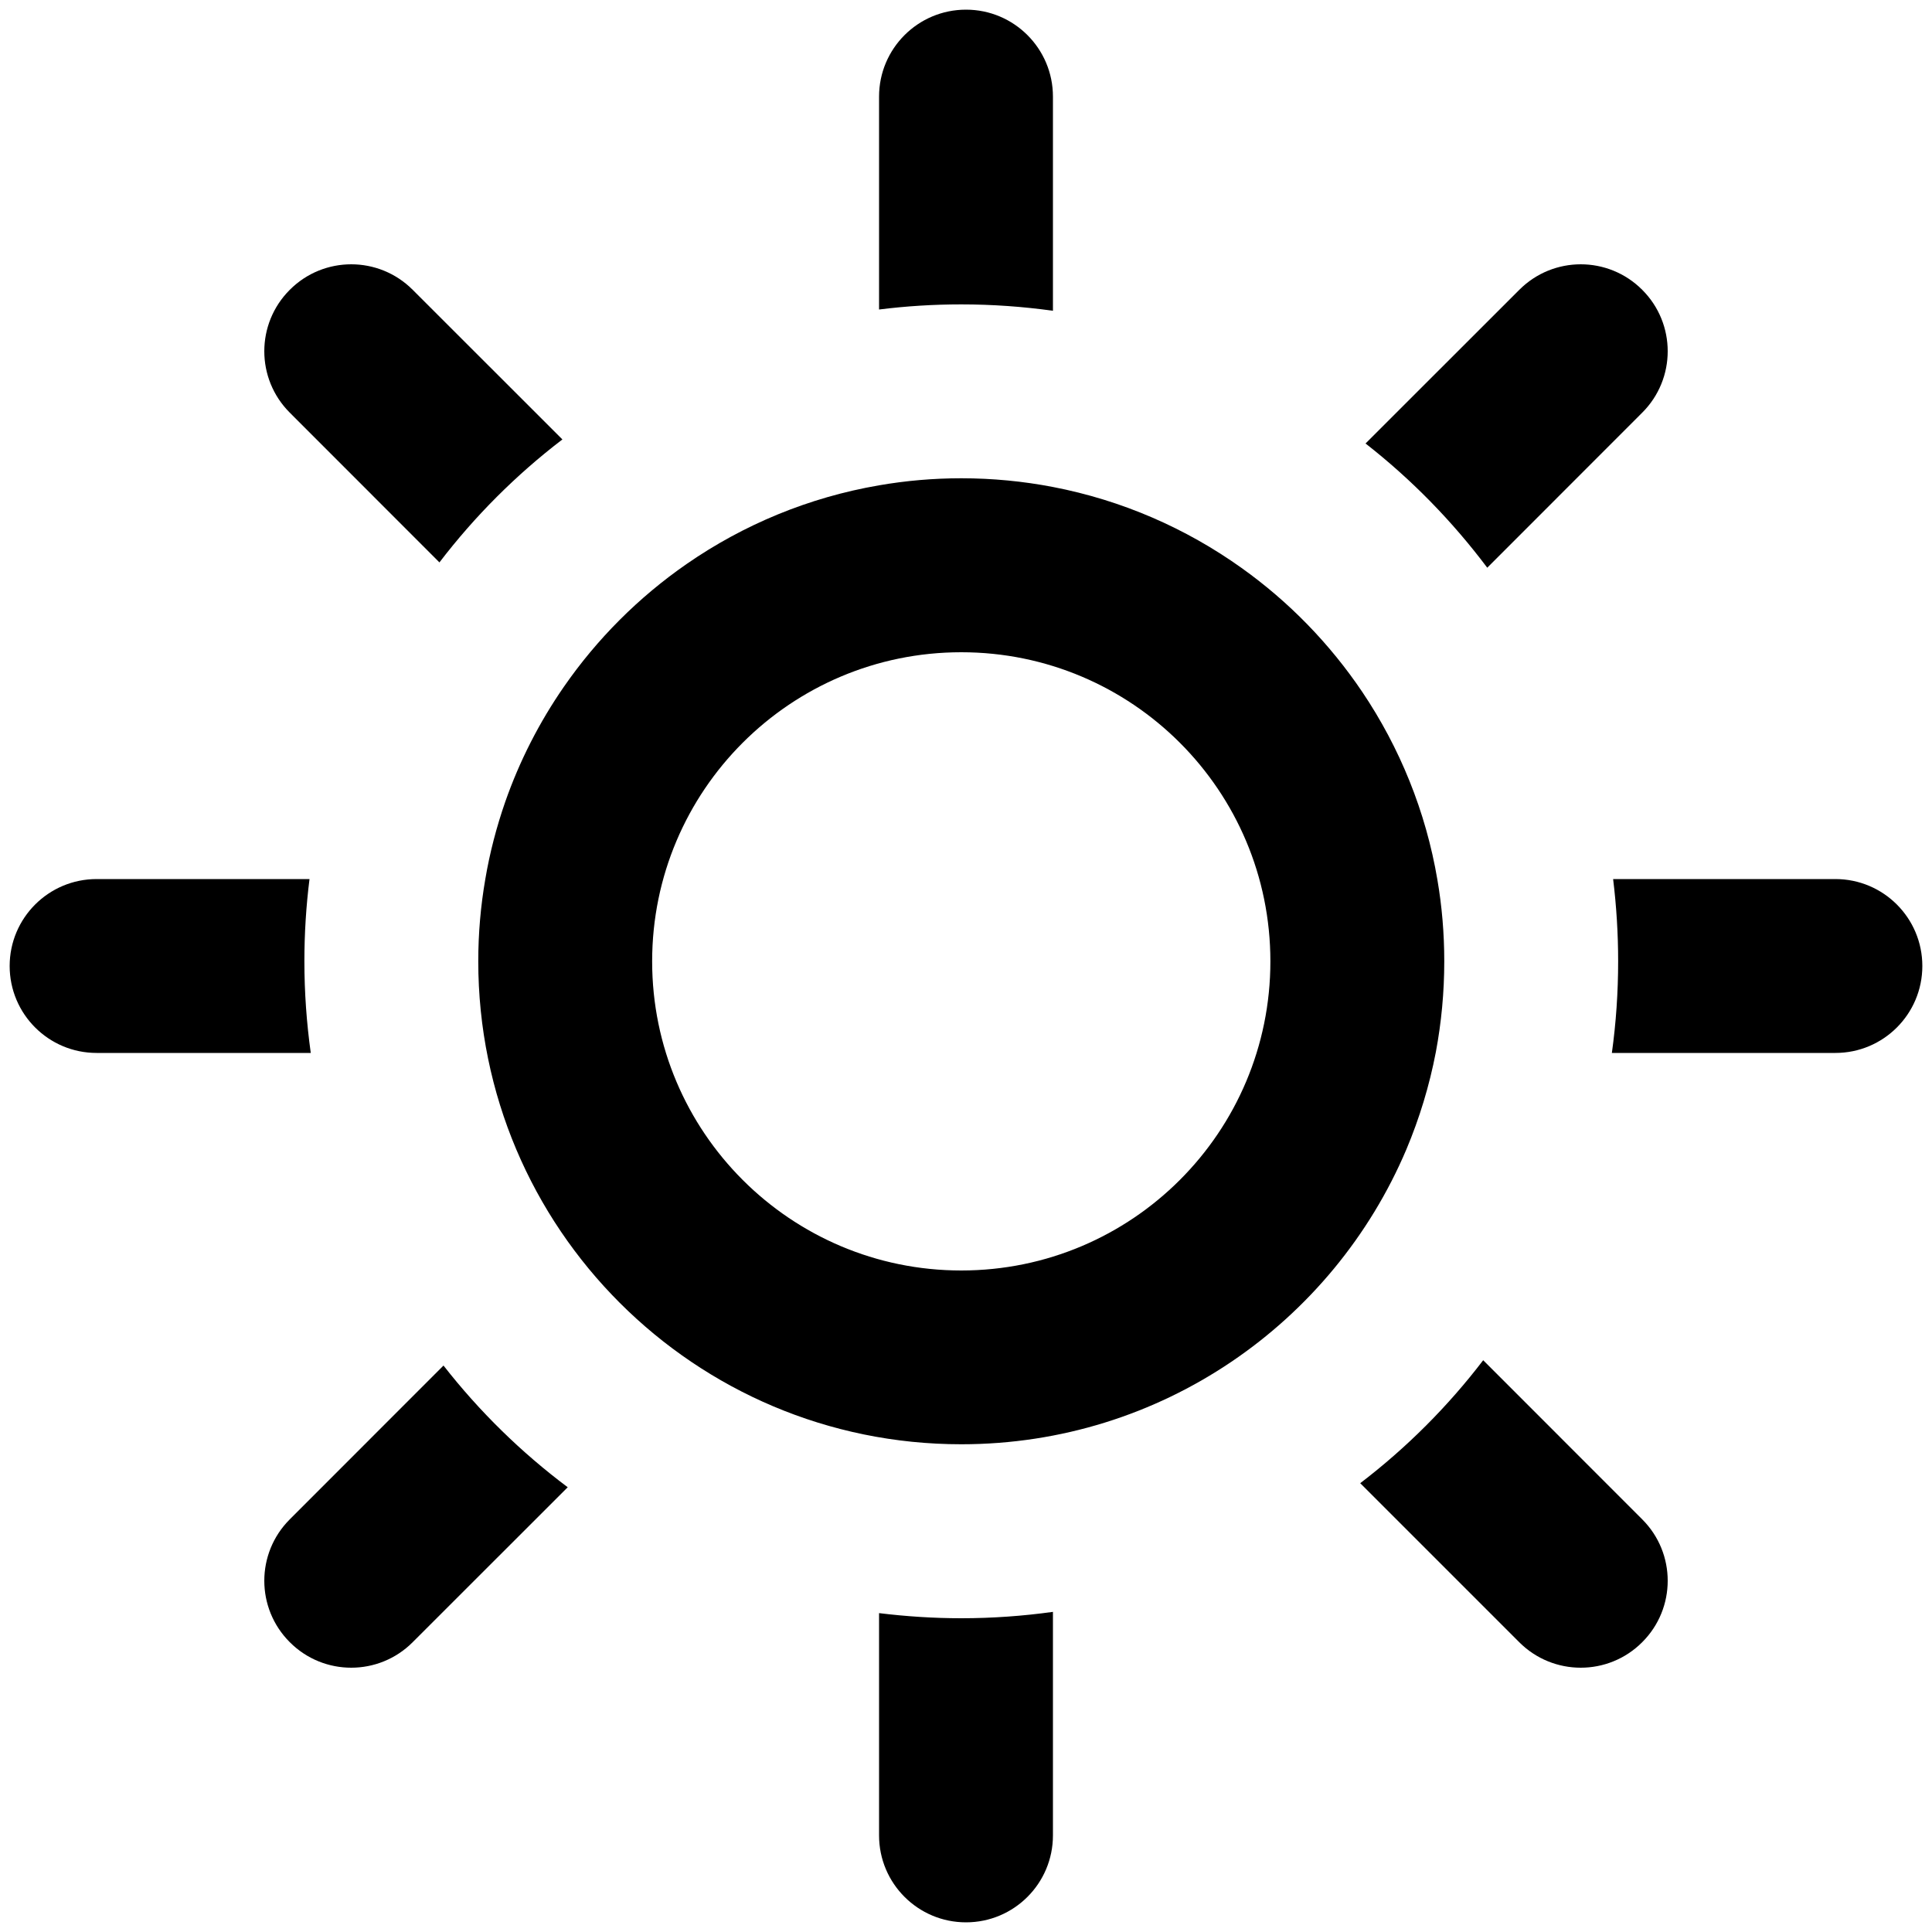 <svg width="20" height="20" viewBox="0 0 20 20" fill="none" xmlns="http://www.w3.org/2000/svg" class="w-5 h-5 text-icn-txt-prim"><g clip-path="url(#clip0_20335_7986)"><path d="M10.9 1C10.9 0.503 10.497 0.1 10 0.1C9.503 0.1 9.1 0.503 9.1 1V3.204C9.379 3.169 9.663 3.151 9.951 3.151C10.273 3.151 10.59 3.174 10.9 3.217V1Z" fill="currentColor"></path><path fill-rule="evenodd" clip-rule="evenodd" d="M10.899 5.041C10.899 5.041 10.899 5.041 10.899 5.041C11.617 5.179 12.279 5.47 12.852 5.879C12.852 5.879 12.852 5.879 12.852 5.879C13.342 6.228 13.766 6.664 14.103 7.164C14.103 7.164 14.103 7.164 14.103 7.164C14.489 7.738 14.76 8.398 14.88 9.108C14.88 9.108 14.88 9.108 14.88 9.108C14.927 9.382 14.951 9.664 14.951 9.951C14.951 10.272 14.921 10.586 14.864 10.89C14.797 11.24 14.694 11.577 14.559 11.898C13.799 13.692 12.023 14.951 9.951 14.951C7.19 14.951 4.951 12.713 4.951 9.951C4.951 9.661 4.976 9.377 5.024 9.1C5.07 8.827 5.14 8.561 5.229 8.304C5.378 7.877 5.584 7.475 5.837 7.11C6.181 6.613 6.613 6.181 7.11 5.837C7.695 5.432 8.371 5.149 9.1 5.024C9.1 5.024 9.1 5.024 9.1 5.024C9.377 4.976 9.661 4.951 9.951 4.951C10.275 4.951 10.592 4.982 10.899 5.041ZM13.151 9.952C13.151 11.719 11.719 13.152 9.951 13.152C8.184 13.152 6.751 11.719 6.751 9.952C6.751 8.184 8.184 6.752 9.951 6.752C11.719 6.752 13.151 8.184 13.151 9.952Z" fill="currentColor"></path><path d="M5.822 4.549L4.272 3C3.921 2.648 3.351 2.648 3 3C2.648 3.351 2.648 3.921 3 4.272L4.549 5.822C4.915 5.343 5.343 4.915 5.822 4.549Z" fill="currentColor"></path><path d="M3.204 9.1H1C0.503 9.1 0.1 9.503 0.1 10C0.1 10.497 0.503 10.9 1 10.9H3.217C3.174 10.59 3.151 10.273 3.151 9.951C3.151 9.663 3.169 9.379 3.204 9.1Z" fill="currentColor"></path><path d="M4.591 14.136L3 15.728C2.648 16.079 2.648 16.649 3 17C3.351 17.352 3.921 17.352 4.272 17L5.877 15.396C5.395 15.035 4.962 14.611 4.591 14.136Z" fill="currentColor"></path><path d="M9.1 16.699V19C9.1 19.497 9.503 19.9 10 19.9C10.497 19.9 10.9 19.497 10.9 19V16.686C10.59 16.729 10.273 16.752 9.951 16.752C9.663 16.752 9.379 16.733 9.1 16.699Z" fill="currentColor"></path><path d="M14.081 15.354L15.727 17C16.079 17.352 16.649 17.352 17 17C17.352 16.649 17.352 16.079 17 15.728L15.354 14.081C14.988 14.56 14.56 14.988 14.081 15.354Z" fill="currentColor"></path><path d="M16.686 10.9H19C19.497 10.9 19.9 10.497 19.9 10C19.9 9.503 19.497 9.1 19 9.1H16.699C16.733 9.379 16.751 9.663 16.751 9.951C16.751 10.273 16.729 10.59 16.686 10.9Z" fill="currentColor"></path><path d="M15.396 5.877L17 4.272C17.352 3.921 17.352 3.351 17 3C16.649 2.648 16.079 2.648 15.728 3L14.136 4.591C14.611 4.962 15.034 5.395 15.396 5.877Z" fill="currentColor"></path></g><defs><clipPath id="clip0_20335_7986"><rect width="20" height="20" fill="white"></rect></clipPath></defs></svg>